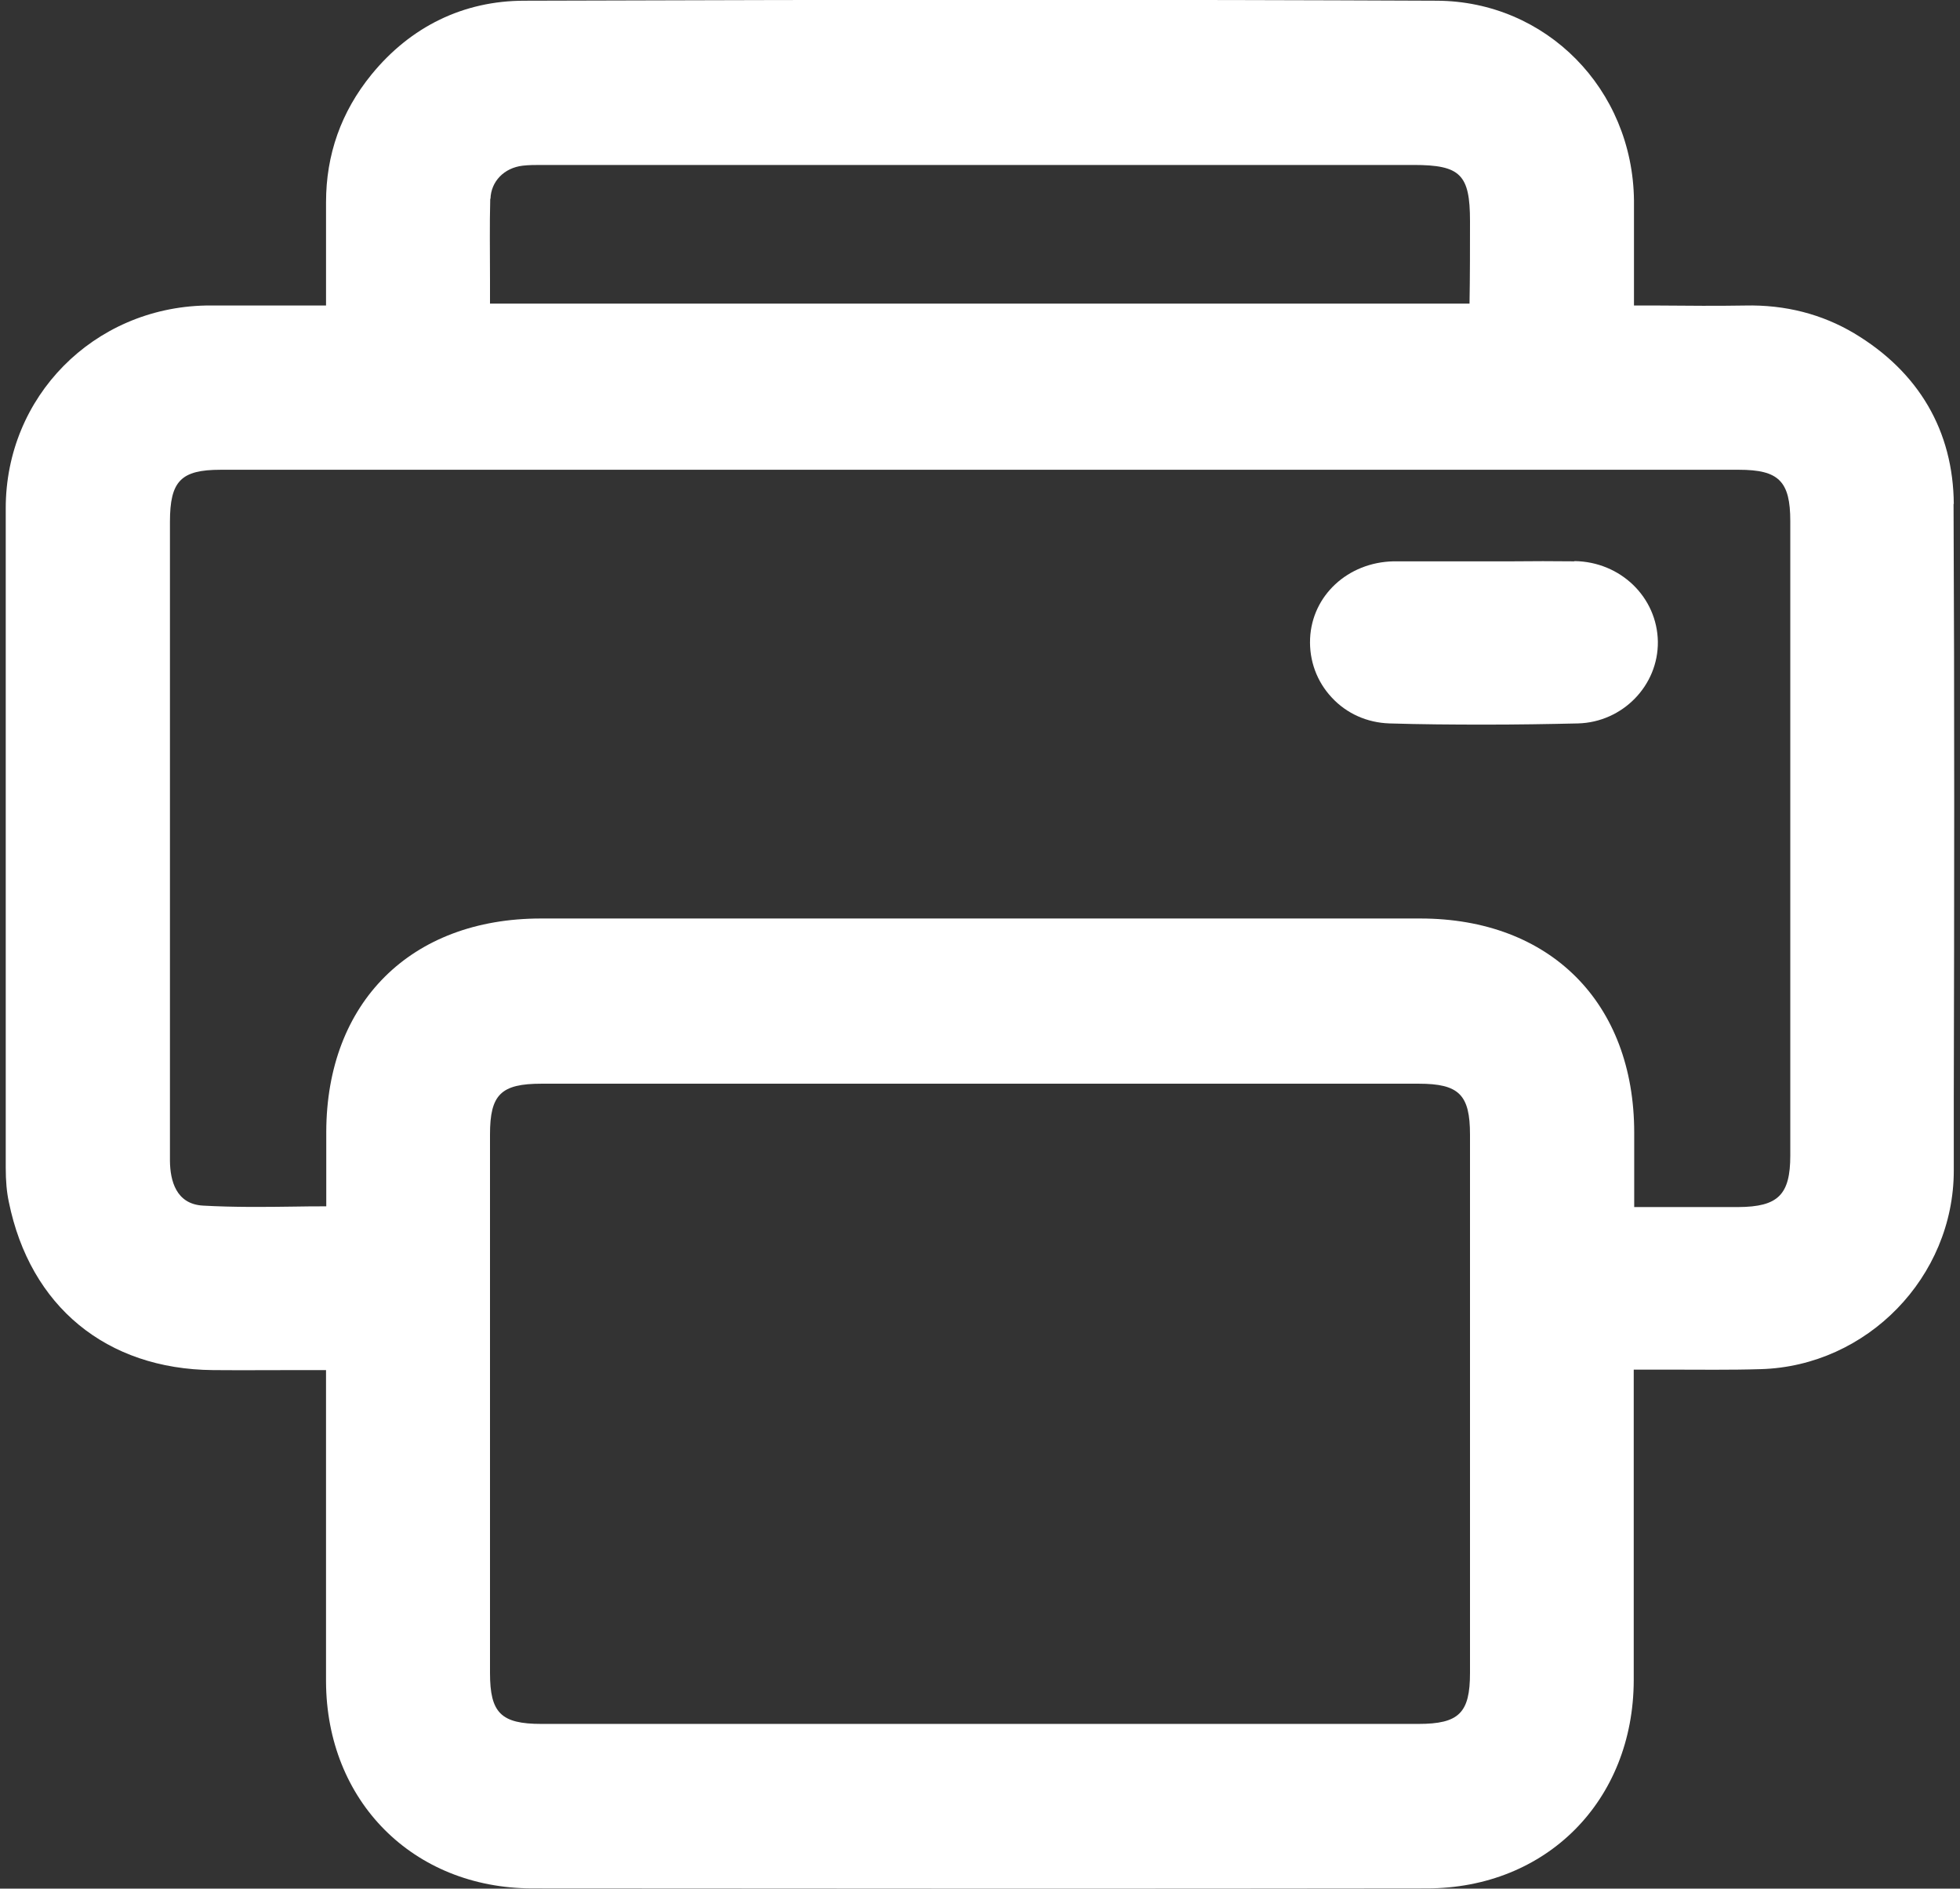 <?xml version="1.0" encoding="UTF-8"?>
<svg id="Layer_1" data-name="Layer 1" xmlns="http://www.w3.org/2000/svg" viewBox="0 0 82 79">
  <rect x="0" y="0" width="82" height="79" fill="#333333" stroke="none"/>
  <defs>
    <style>
      .cls-1 {
        fill: #fff;
      }
    </style>
  </defs>
  <path class="cls-1" d="m81.74,21.09c-.02-3.06-1.46-5.53-4.17-7.15-1.33-.79-2.86-1.2-4.57-1.16-1.17.02-2.35.01-3.54,0h-1.1s0-1.13,0-1.13c0-1.13,0-2.19,0-3.26-.05-4.67-3.68-8.34-8.25-8.36-11.23-.05-23.36-.05-38.17,0-2.55,0-4.76,1.08-6.4,3.09-1.27,1.56-1.9,3.35-1.9,5.34,0,1.09,0,2.18,0,3.28v1.04s-1.34,0-1.34,0c-1.27,0-2.49,0-3.7,0C3.91,12.88.24,16.59.24,21.26c0,9.19,0,18.38,0,27.57,0,.57.04,1.03.13,1.45.89,4.37,4.08,6.99,8.54,7.03,1.17.01,2.33,0,3.54,0h1.19s0,4.74,0,4.74c0,2.76,0,5.53,0,8.29.02,5,3.64,8.64,8.62,8.65,6.19,0,12.37.01,18.56.01s12.58,0,18.87-.01c5.01,0,8.65-3.67,8.66-8.71,0-2.82,0-5.64,0-8.46v-4.53c.47,0,.94,0,1.4,0,1.35,0,2.63.02,3.92-.02,4.44-.13,8.07-3.85,8.07-8.31v-3.1c.02-8.12.03-16.52-.01-24.79ZM20.52,8.32c.02-.73.57-1.3,1.35-1.39.26-.03.52-.03.78-.03h.21s36.28,0,36.28,0c1.96,0,2.36.4,2.36,2.35,0,1.16,0,2.31-.02,3.45H20.5v-1.01c0-1.15-.02-2.27.01-3.38Zm40.98,61.66c0,1.67-.46,2.13-2.16,2.13-12.23,0-24.46,0-36.69,0-1.69,0-2.15-.46-2.15-2.13,0-7.51,0-15.02,0-22.53,0-1.67.46-2.12,2.16-2.12h13.18s5.27,0,5.27,0h5.21s13.03,0,13.03,0c1.69,0,2.15.46,2.15,2.13,0,7.51,0,15.02,0,22.53Zm13.4-21.65c0,1.65-.51,2.15-2.17,2.16-1.07,0-2.15,0-3.27,0h-1.09v-3.11c0-5.44-3.52-8.96-8.95-8.96-12.26,0-24.53,0-36.79,0-5.44,0-8.97,3.51-8.98,8.93v3.11c-.43,0-.86,0-1.28.01-1.34.02-2.61.03-3.87-.04-1.14-.06-1.38-1.05-1.39-1.87,0-3.04,0-6.09,0-9.13v-5.56c0-4.01,0-8.02,0-12.04,0-1.71.46-2.18,2.12-2.18h63.52c1.67,0,2.15.48,2.15,2.15,0,8.84,0,17.68,0,26.52Z"/>
  <path class="cls-1" d="m65.86,23.48c-.87-.01-1.75-.01-2.62,0h-1.16s-1.18,0-1.18,0c-.87,0-1.74,0-2.6,0-1.91.04-3.41,1.43-3.49,3.23-.04.92.28,1.8.91,2.47.62.67,1.48,1.05,2.41,1.08,1.3.04,2.63.05,3.99.05s2.59-.02,3.9-.05c1.86-.05,3.36-1.58,3.34-3.42-.03-1.86-1.56-3.34-3.48-3.37Z"/>
</svg>